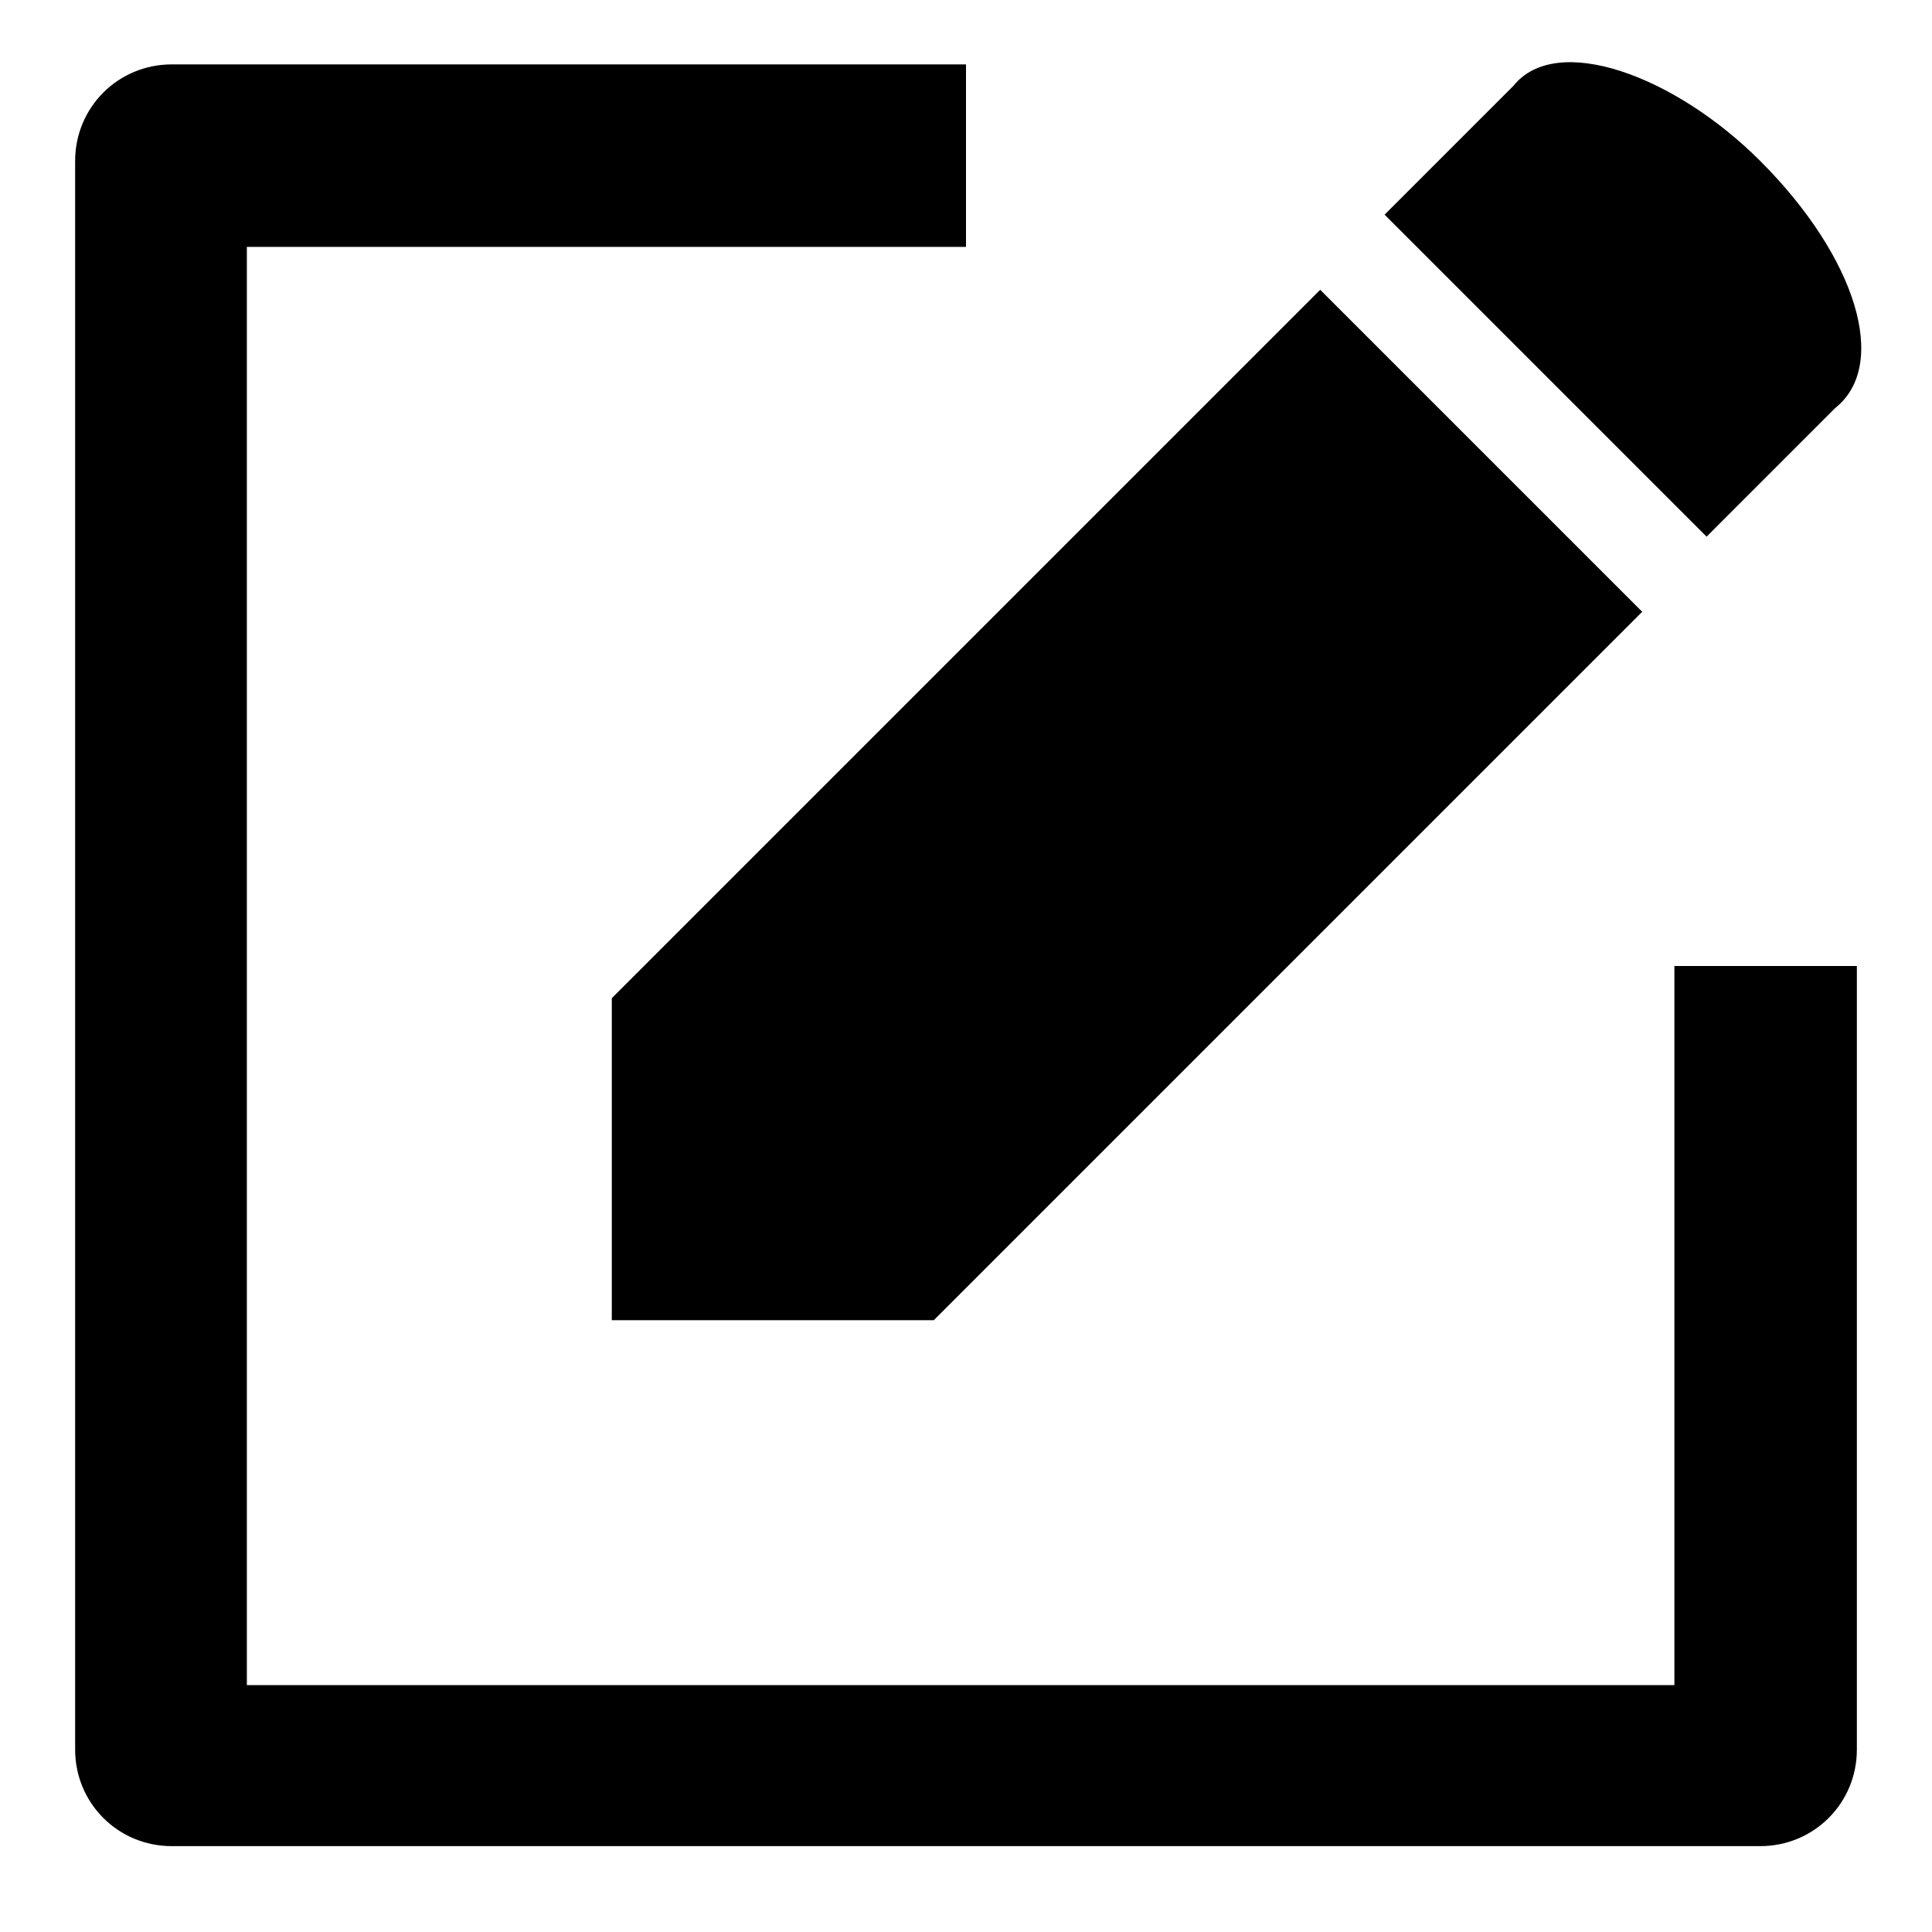 <?xml version="1.0" encoding="utf-8"?>
<!-- Generator: Adobe Illustrator 24.0.2, SVG Export Plug-In . SVG Version: 6.00 Build 0)  -->
<svg version="1.1" id="Layer_1" xmlns="http://www.w3.org/2000/svg" xmlns:xlink="http://www.w3.org/1999/xlink" x="0px" y="0px"
	 viewBox="0 0 18 18" style="enable-background:new 0 0 18 18;" xml:space="preserve">
<style type="text/css">
	.st0{fill:none;}
	.st1{fill-rule:evenodd;clip-rule:evenodd;}
</style>
<g>
	<g>
		<rect x="-1" y="-1" class="st0" width="20" height="20"/>
		<path class="st1" d="M15.3,5.7l-6.6,6.6l-3,0l0-3l6.6-6.6L15.3,5.7z M16.4,1.5c-0.8-0.8-1.9-1.2-2.3-0.7L12.9,2l3,3
			c0,0,0.7-0.7,1.2-1.2C17.6,3.4,17.3,2.4,16.4,1.5L16.4,1.5z"/>
		<path class="st1" d="M9,0.6H1.6C1.1,0.6,0.7,1,0.7,1.5v14.8c0,0.5,0.4,0.9,0.9,0.9h14.8c0.5,0,0.9-0.4,0.9-0.9V9h-1.7v6.7
			c0,0,0,0,0,0H2.3c0,0,0,0,0,0V2.3c0,0,0,0,0,0H9V0.6z"/>
	</g>
</g>
</svg>
